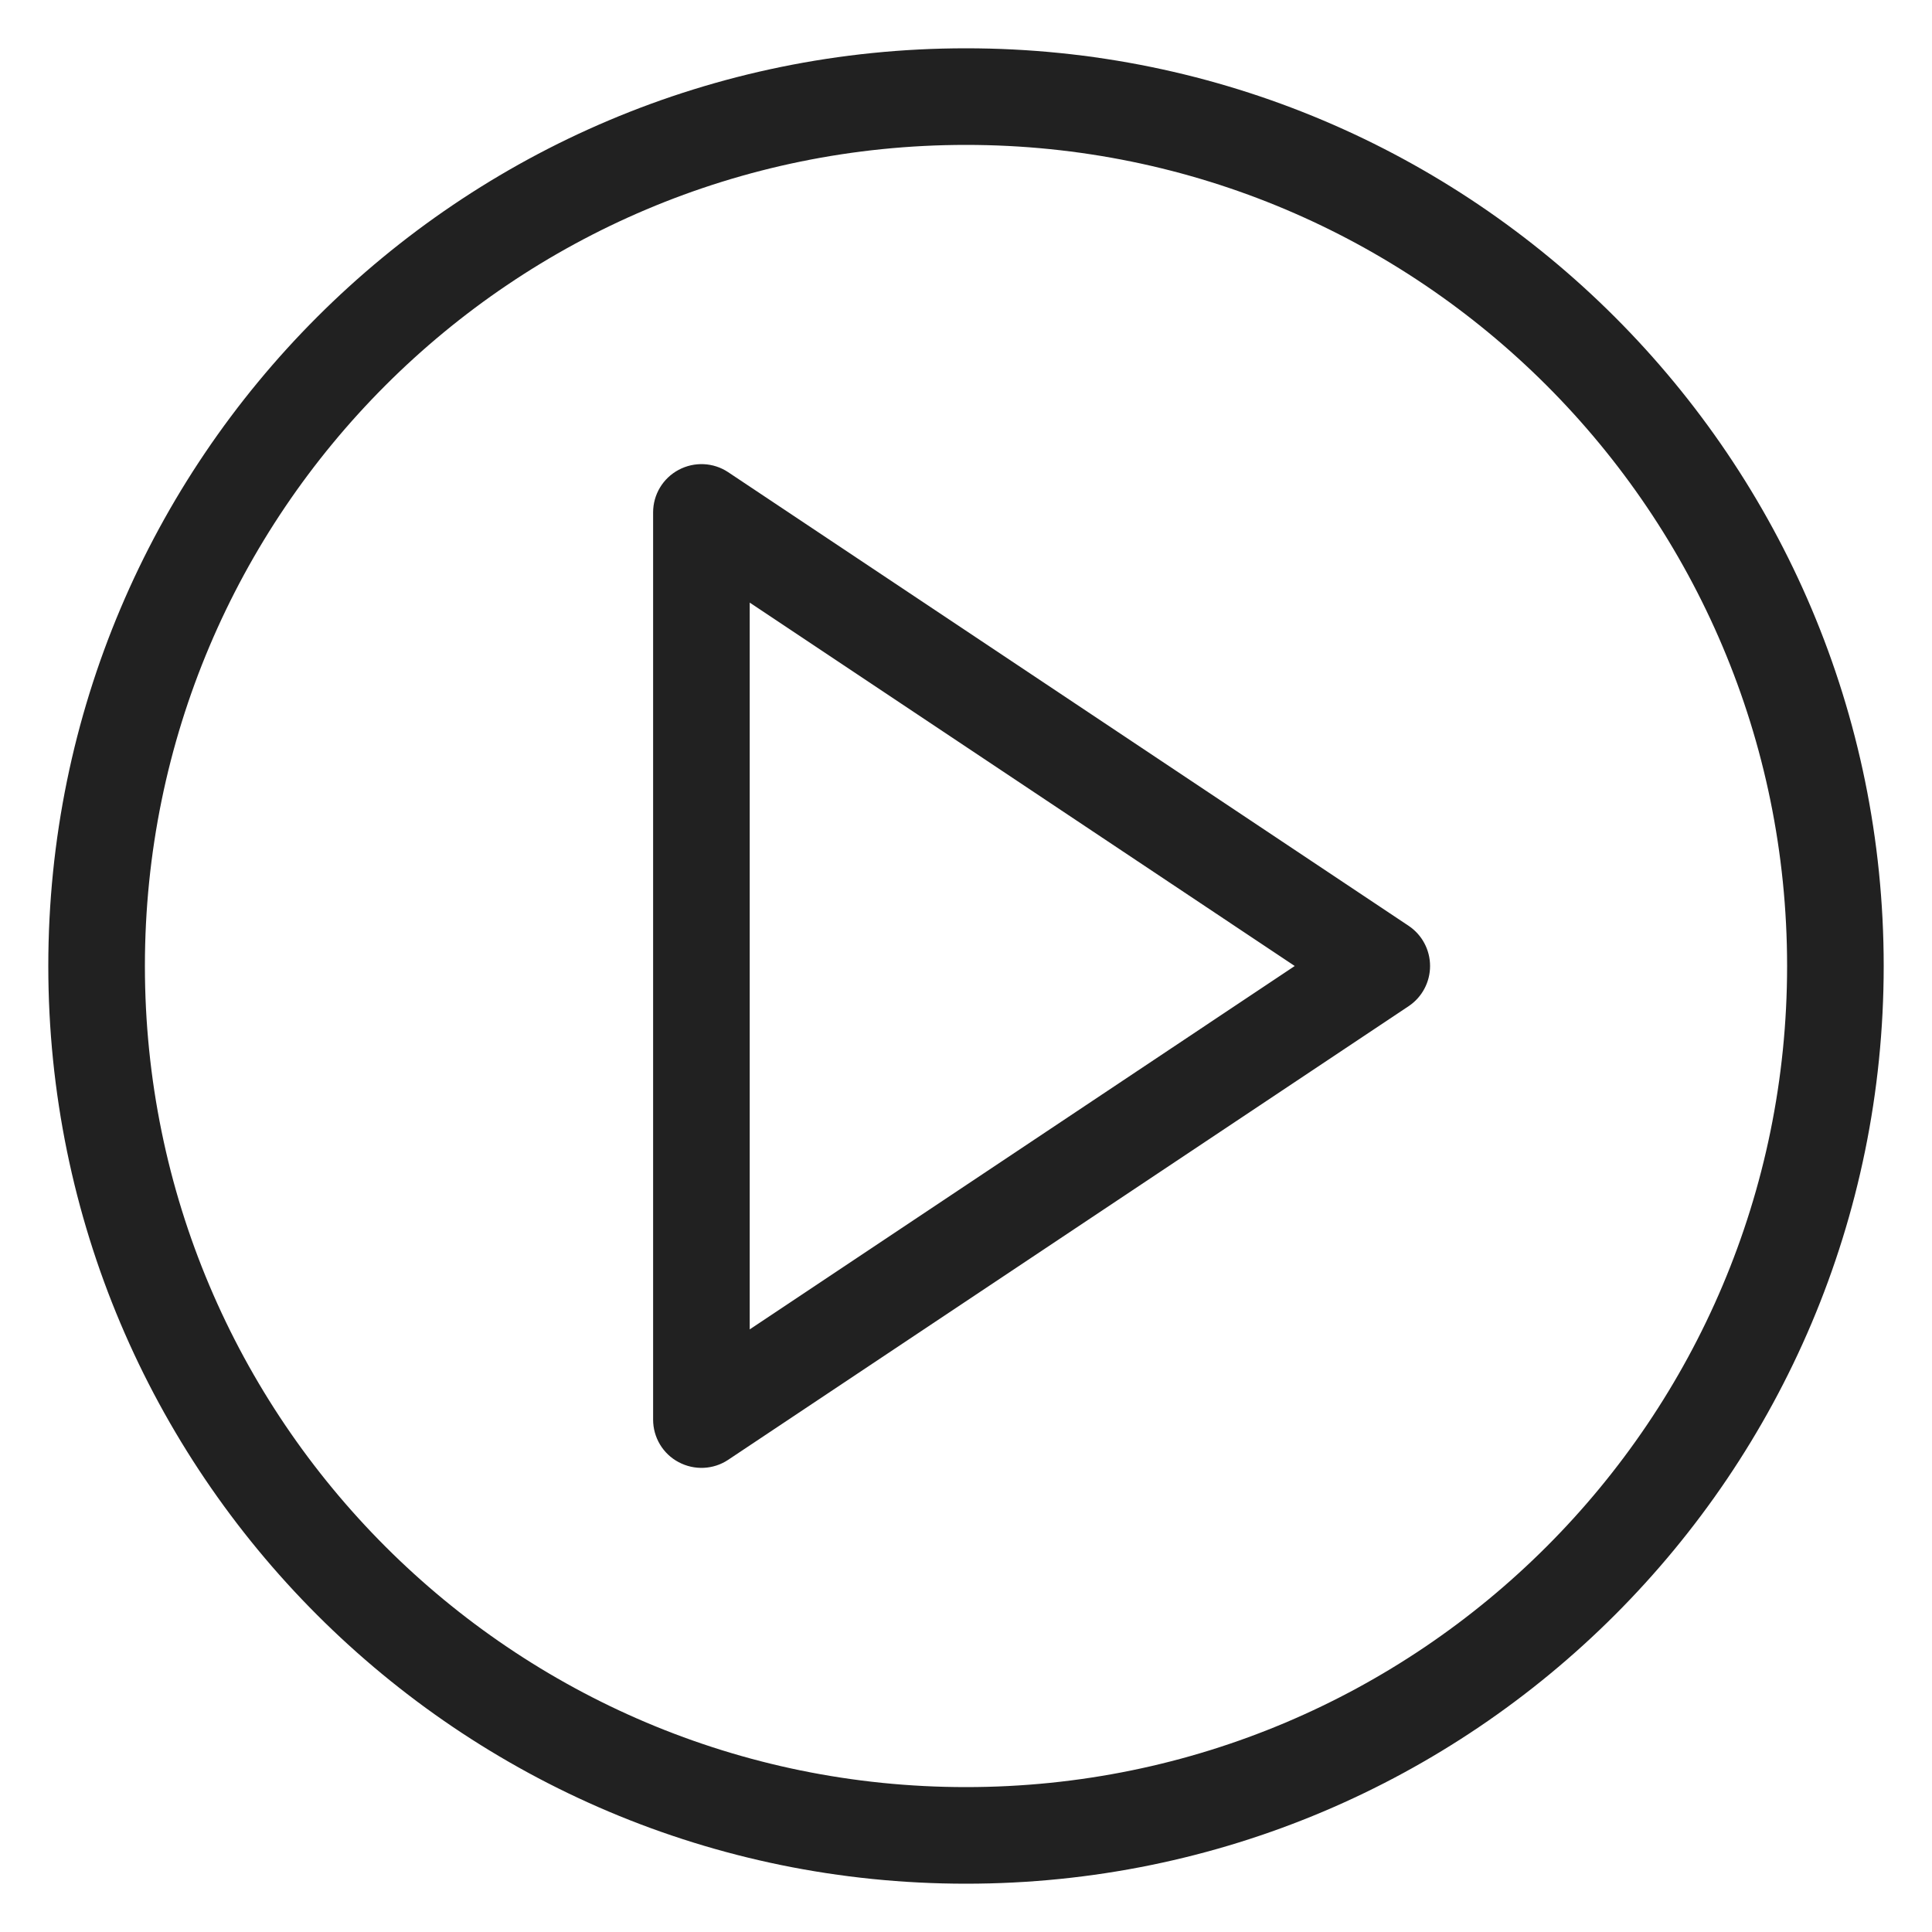 <svg width="20" height="20" viewBox="0 0 20 20" fill="none" xmlns="http://www.w3.org/2000/svg">
<path d="M14.304 10L14.582 10.416C14.721 10.323 14.804 10.167 14.804 10C14.804 9.833 14.721 9.677 14.582 9.584L14.304 10ZM7.261 5.304L7.538 4.888C7.385 4.786 7.188 4.777 7.025 4.864C6.862 4.951 6.761 5.12 6.761 5.304H7.261ZM7.261 14.696H6.761C6.761 14.88 6.862 15.05 7.025 15.136C7.188 15.223 7.385 15.214 7.538 15.112L7.261 14.696ZM18.5 10C18.5 14.694 14.694 18.5 10 18.5V19.5C15.247 19.5 19.5 15.247 19.5 10H18.5ZM10 18.5C5.306 18.5 1.5 14.694 1.5 10H0.5C0.5 15.247 4.753 19.5 10 19.5V18.5ZM1.5 10C1.5 5.306 5.306 1.5 10 1.5V0.5C4.753 0.5 0.5 4.753 0.5 10H1.5ZM10 1.5C14.694 1.5 18.5 5.306 18.5 10H19.5C19.5 4.753 15.247 0.5 10 0.5V1.5ZM14.582 9.584L7.538 4.888L6.984 5.72L14.027 10.416L14.582 9.584ZM6.761 5.304V14.696H7.761V5.304H6.761ZM7.538 15.112L14.582 10.416L14.027 9.584L6.984 14.28L7.538 15.112Z" fill="black" fill-opacity="0.87"/>
</svg>
